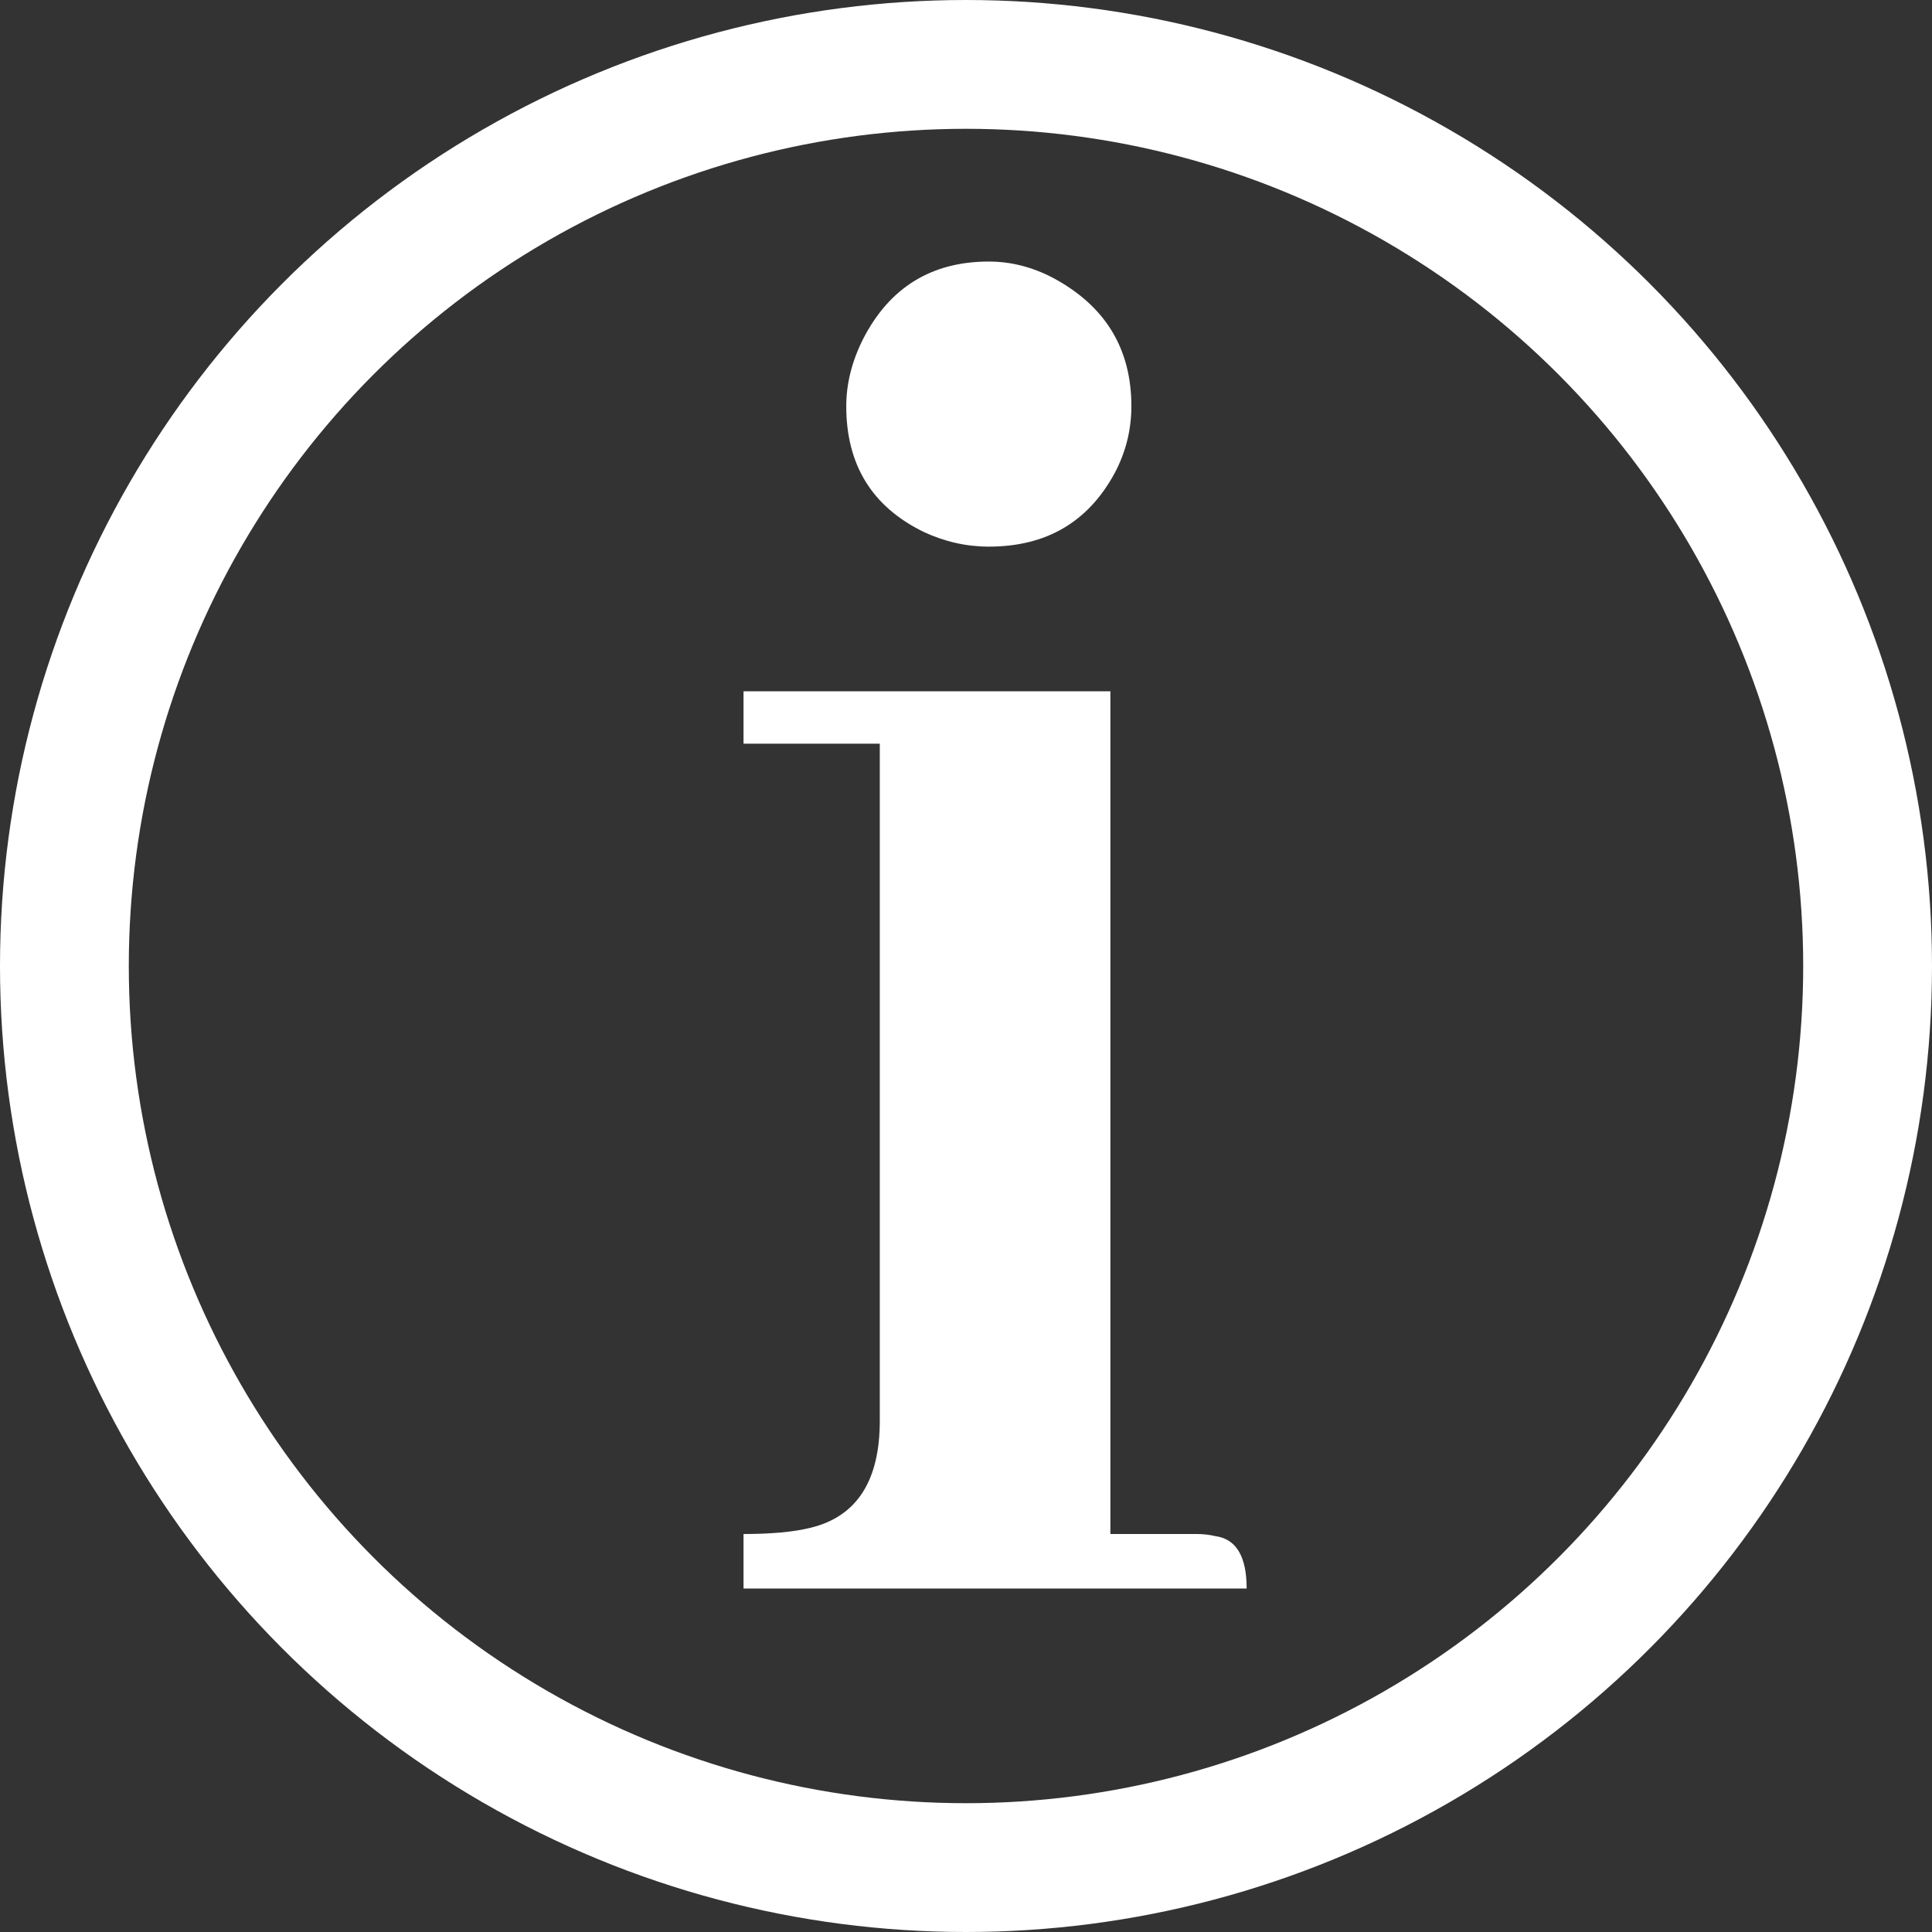 <svg width="45" height="45" viewBox="0 0 45 45" fill="none" xmlns="http://www.w3.org/2000/svg">
<rect x="0" y="0" width="45" height="45" fill="#333333" stroke="none"/>
<circle cx="22.5" cy="22.5" r="21" stroke="white" stroke-width="3"/>
<path d="M27.865 35.73C28.028 35.73 28.174 35.747 28.305 35.779C28.793 35.844 29.037 36.251 29.037 37H17.318V35.73C17.969 35.73 18.49 35.682 18.881 35.584C19.955 35.324 20.492 34.493 20.492 33.094V17.322H17.318V16.102H25.863V35.73H27.865ZM26.352 9.461C26.352 10.014 26.221 10.535 25.961 11.023C25.342 12.163 24.366 12.732 23.031 12.732C22.51 12.732 22.006 12.618 21.518 12.391C20.313 11.805 19.711 10.828 19.711 9.461C19.711 8.94 19.841 8.419 20.102 7.898C20.72 6.694 21.697 6.092 23.031 6.092C23.552 6.092 24.057 6.222 24.545 6.482C25.749 7.133 26.352 8.126 26.352 9.461Z" fill="white"/>
</svg>
